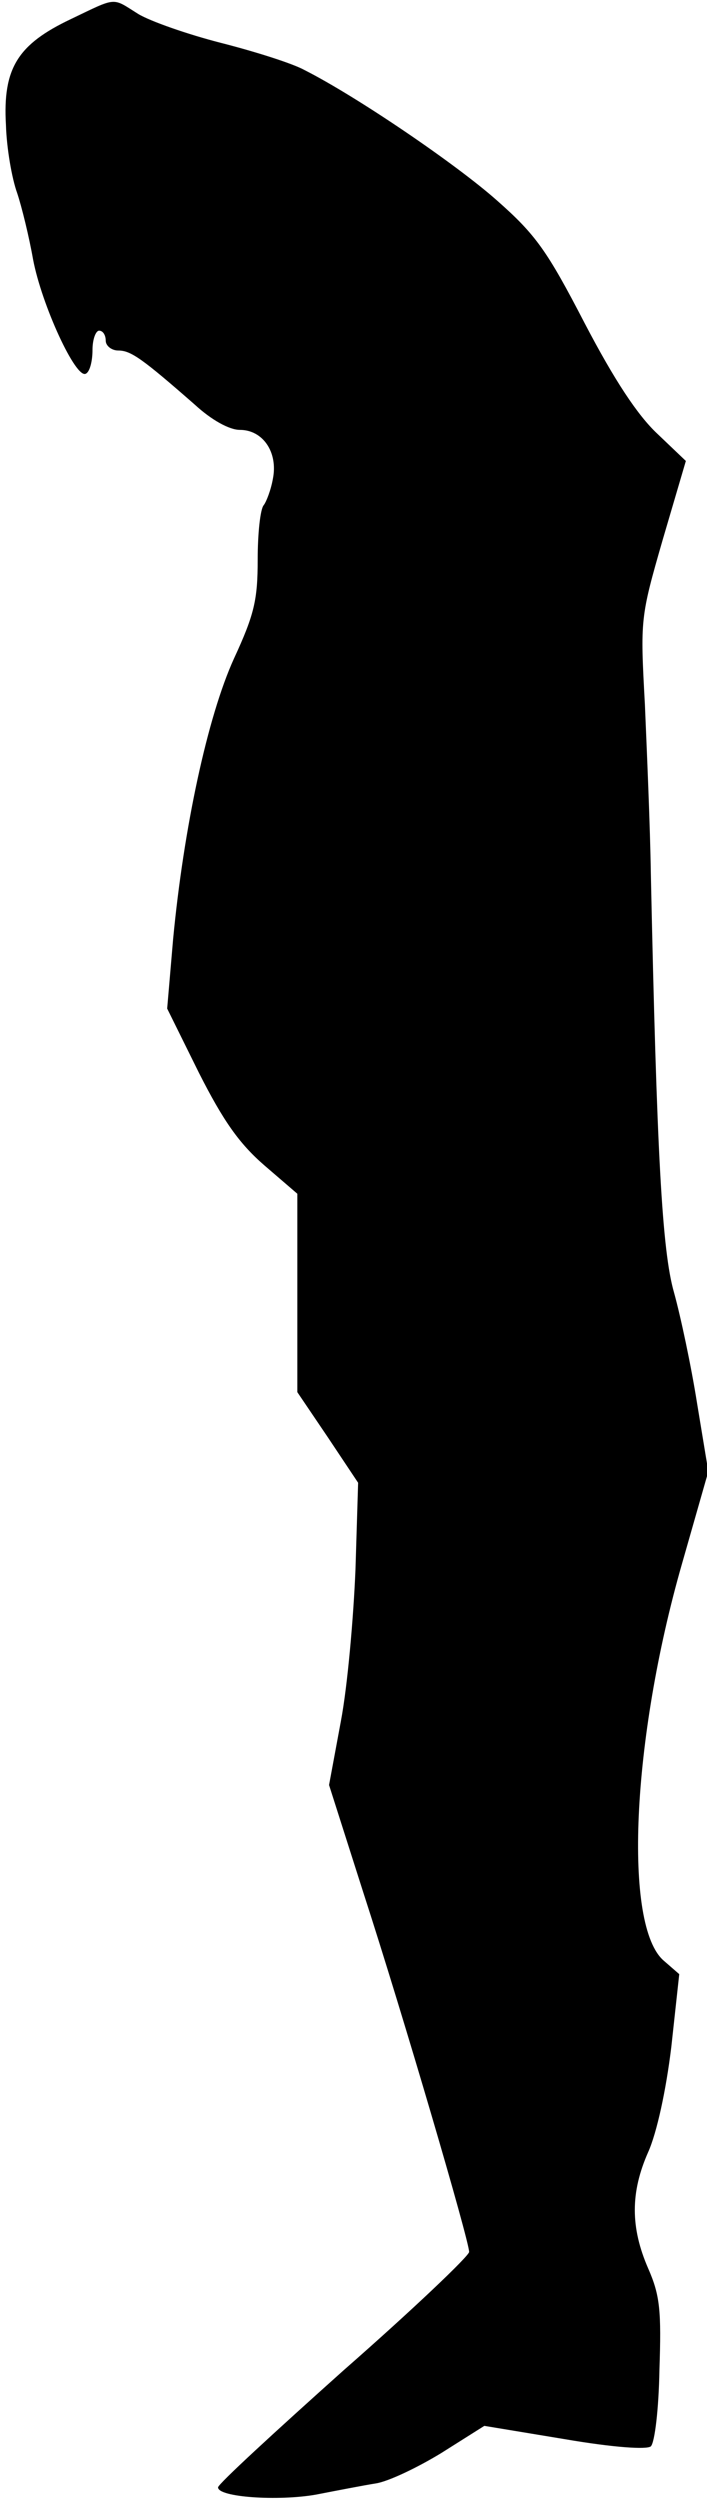 <?xml version="1.0" standalone="no"?>
<!DOCTYPE svg PUBLIC "-//W3C//DTD SVG 20010904//EN"
 "http://www.w3.org/TR/2001/REC-SVG-20010904/DTD/svg10.dtd">
<svg version="1.0" xmlns="http://www.w3.org/2000/svg"
 width="107pt" height="378pt" viewBox="0 0 107 378"
 preserveAspectRatio="xMidYMid meet">
<g transform="translate(0,378) scale(0.1,-0.1)"
fill="#000000" stroke="none">
<path fill="#000000" stroke="none" d="M107 3751 c-80 -38 -103 -74 -98 -160
1 -35 9 -81 17 -103 7 -21 18 -66 24 -100 13 -69 65 -182 80 -173 6 3 10 19
10 36 0 16 5 29 10 29 6 0 10 -7 10 -15 0 -8 9 -15 19 -15 19 0 36 -12 116
-82 25 -23 52 -38 68 -38 35 0 58 -34 50 -74 -3 -17 -10 -35 -14 -40 -5 -6 -9
-42 -9 -82 0 -61 -5 -83 -36 -150 -40 -88 -76 -256 -92 -424 l-9 -105 48 -97
c37 -73 61 -107 99 -140 l50 -43 0 -150 0 -150 46 -68 46 -69 -4 -131 c-3 -73
-12 -176 -22 -229 l-18 -97 52 -163 c61 -188 160 -526 160 -543 0 -6 -85 -87
-190 -179 -104 -93 -190 -172 -190 -177 0 -15 91 -21 148 -11 31 6 72 14 91
17 19 3 63 24 99 46 l65 41 121 -20 c76 -13 125 -16 131 -11 6 6 12 57 13 115
3 90 1 113 -17 154 -27 62 -27 115 0 176 13 29 27 93 35 159 l12 110 -23 20
c-62 52 -49 335 27 600 l40 140 -17 103 c-9 57 -25 132 -35 168 -18 63 -26
210 -35 634 -1 69 -6 184 -9 255 -7 129 -7 131 27 249 l35 119 -43 41 c-30 28
-65 81 -110 167 -57 110 -74 134 -133 186 -62 55 -212 157 -291 197 -18 10
-75 28 -126 41 -51 13 -108 33 -126 44 -40 25 -31 26 -102 -8z"/>
</g>
</svg>
